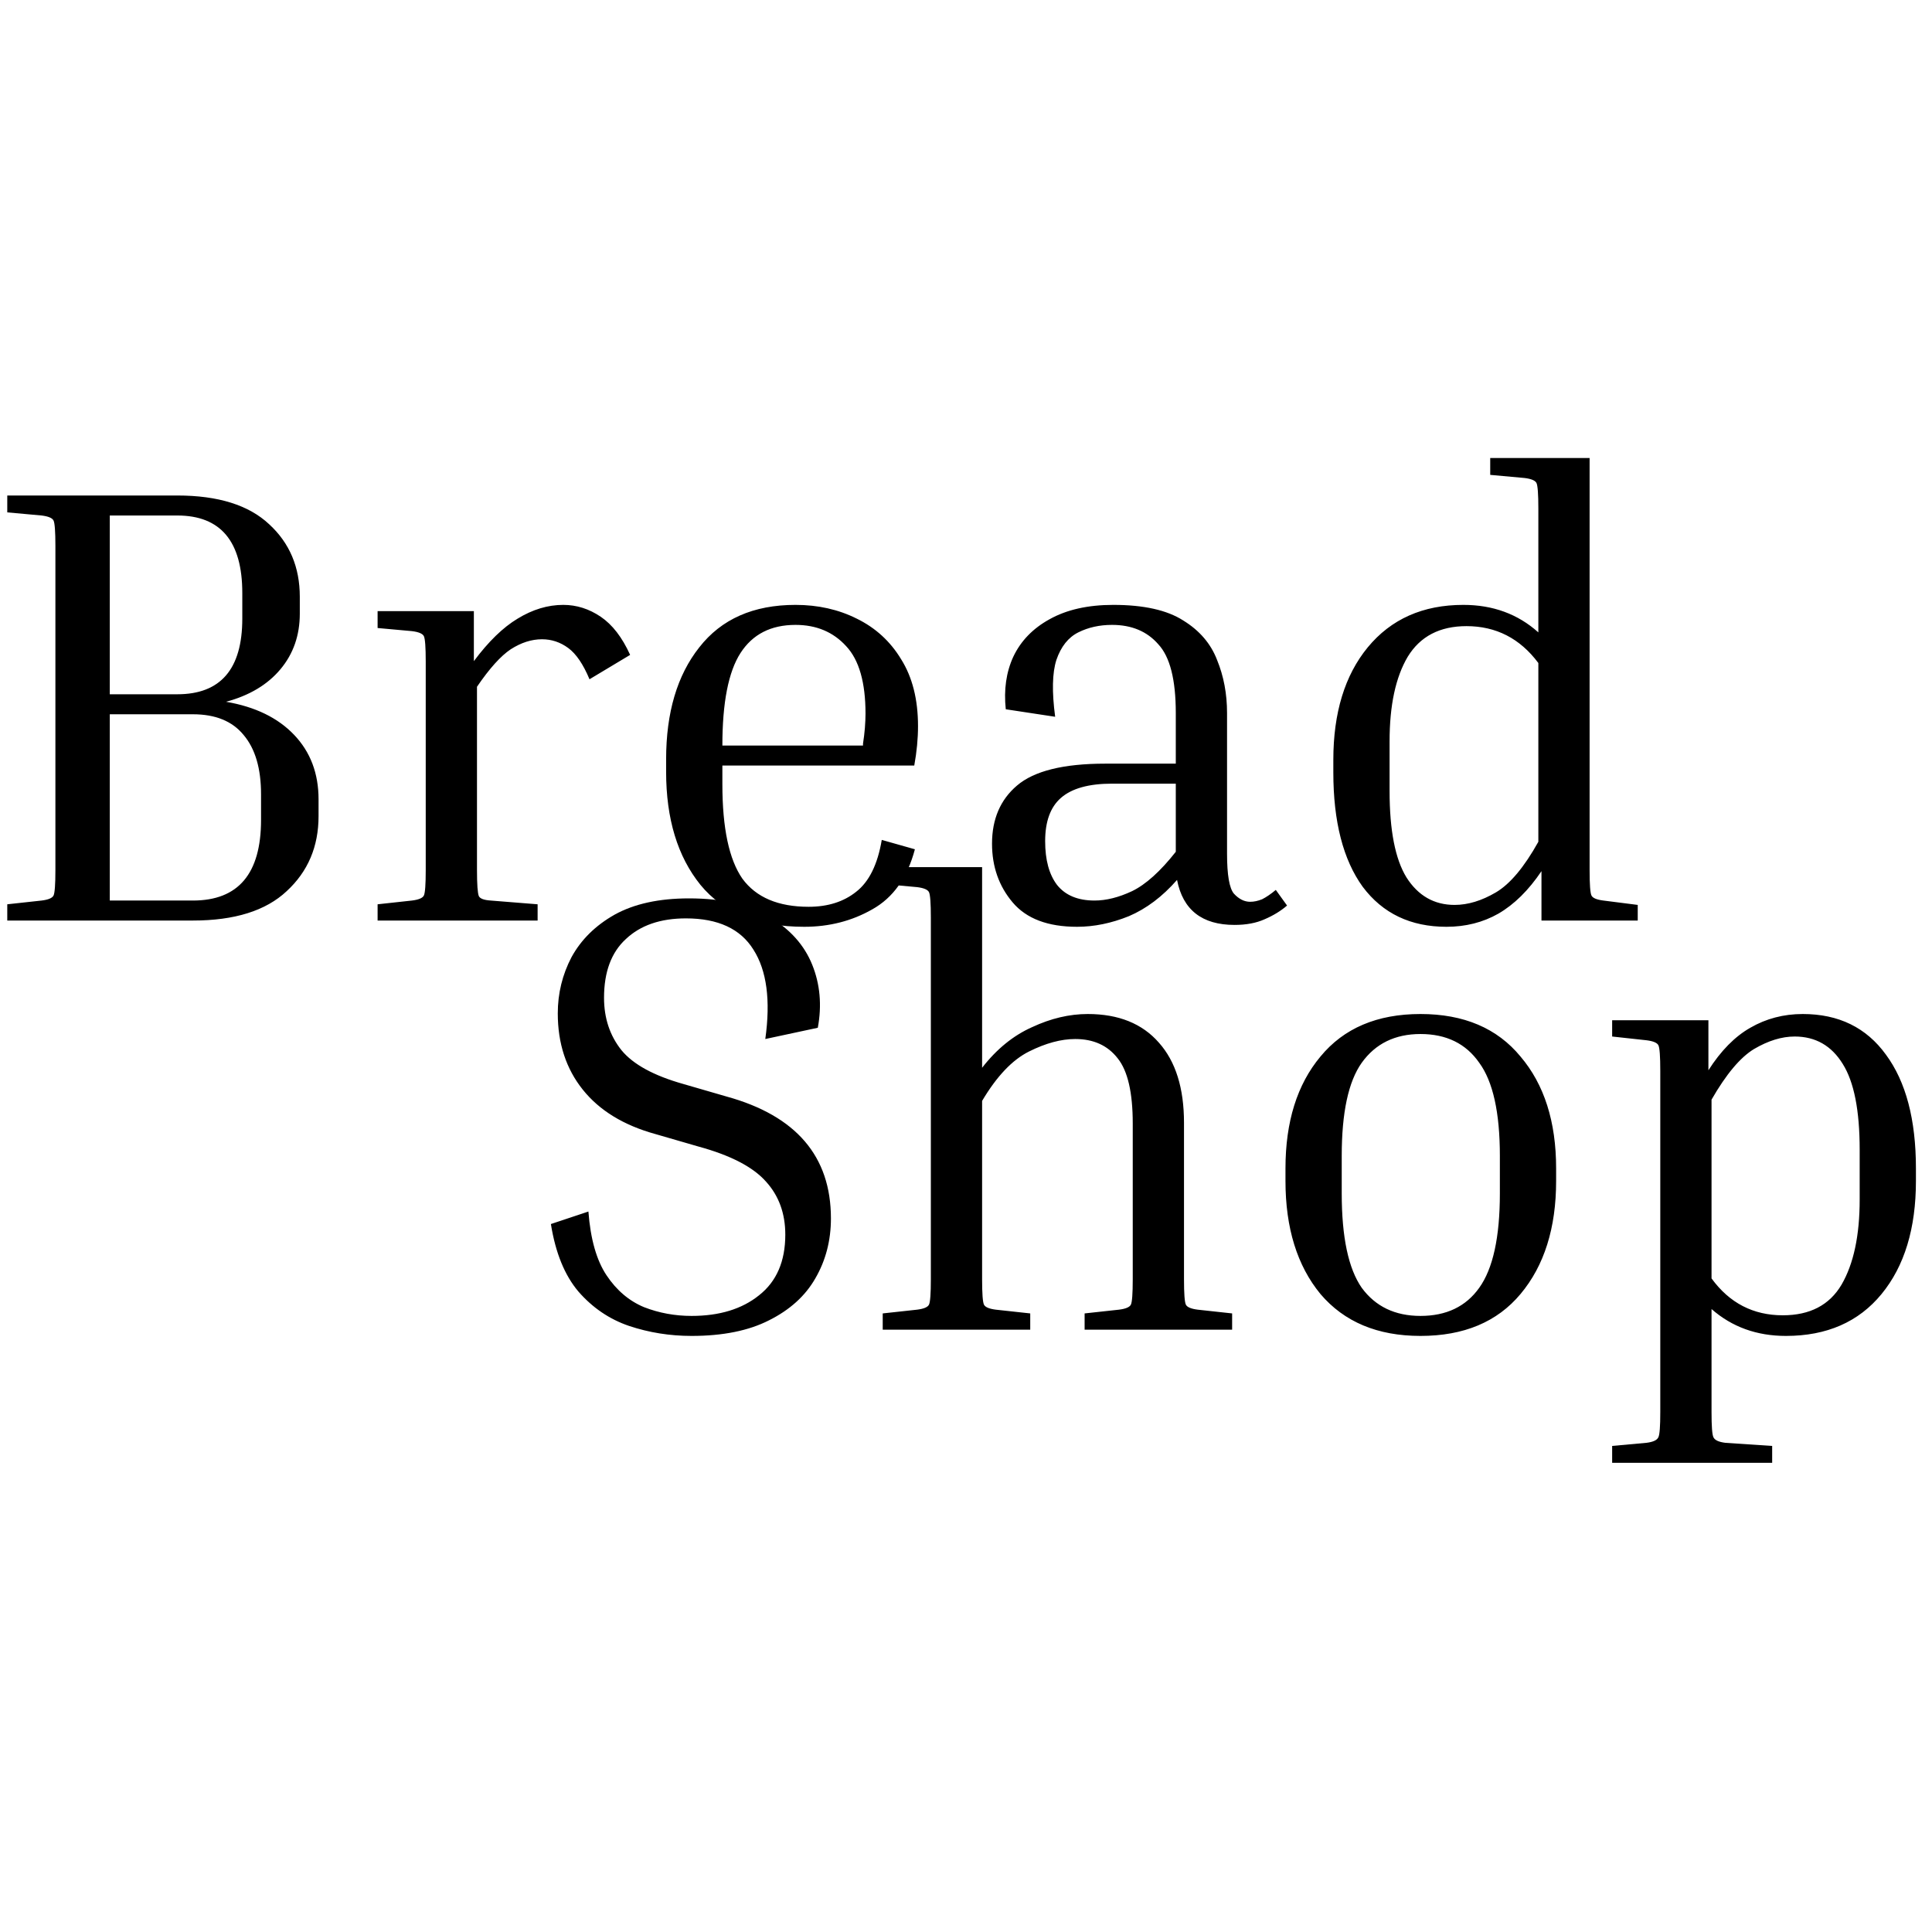 <svg width="170" height="170" viewBox="0 0 170 170" fill="none" xmlns="http://www.w3.org/2000/svg">
<g clip-path="url(#clip0_29_58)">
<path d="M60.85 115.79C63.307 115.79 65.287 115.185 66.79 113.975C68.33 112.765 69.1 110.987 69.1 108.64C69.1 106.77 68.532 105.212 67.395 103.965C66.258 102.682 64.278 101.655 61.455 100.885L57.66 99.785C54.873 99.015 52.747 97.713 51.28 95.88C49.813 94.047 49.08 91.81 49.08 89.17C49.08 87.41 49.483 85.76 50.29 84.22C51.133 82.68 52.398 81.433 54.085 80.48C55.808 79.527 57.99 79.05 60.63 79.05C63.563 79.05 65.928 79.6 67.725 80.7C69.522 81.763 70.768 83.157 71.465 84.88C72.162 86.603 72.327 88.455 71.96 90.435L67.34 91.425C67.817 88.015 67.468 85.393 66.295 83.56C65.158 81.727 63.178 80.81 60.355 80.81C58.118 80.81 56.358 81.415 55.075 82.625C53.792 83.798 53.15 85.522 53.15 87.795C53.15 89.592 53.663 91.132 54.69 92.415C55.717 93.662 57.532 94.652 60.135 95.385L63.93 96.485C70.053 98.172 73.115 101.747 73.115 107.21C73.115 109.153 72.657 110.913 71.74 112.49C70.86 114.03 69.503 115.258 67.67 116.175C65.873 117.092 63.6 117.55 60.85 117.55C58.943 117.55 57.11 117.257 55.35 116.67C53.627 116.083 52.142 115.075 50.895 113.645C49.685 112.215 48.878 110.235 48.475 107.705L51.775 106.605C51.958 109.025 52.49 110.895 53.37 112.215C54.25 113.535 55.35 114.47 56.67 115.02C57.99 115.533 59.383 115.79 60.85 115.79ZM108.417 115.57V117H95.437V115.57L98.462 115.24C99.049 115.167 99.397 115.02 99.507 114.8C99.617 114.58 99.672 113.828 99.672 112.545V98.85C99.672 96.137 99.232 94.23 98.352 93.13C97.472 91.993 96.225 91.425 94.612 91.425C93.365 91.425 92.008 91.792 90.542 92.525C89.075 93.258 87.7 94.707 86.417 96.87V112.545C86.417 113.828 86.472 114.58 86.582 114.8C86.692 115.02 87.04 115.167 87.627 115.24L90.652 115.57V117H77.672V115.57L80.697 115.24C81.284 115.167 81.632 115.02 81.742 114.8C81.852 114.58 81.907 113.828 81.907 112.545V80.755C81.907 79.472 81.852 78.72 81.742 78.5C81.632 78.28 81.284 78.133 80.697 78.06L77.672 77.785V76.3H86.417V93.955C87.7 92.305 89.167 91.113 90.817 90.38C92.467 89.61 94.099 89.225 95.712 89.225C98.425 89.225 100.515 90.068 101.982 91.755C103.449 93.405 104.182 95.752 104.182 98.795V112.545C104.182 113.828 104.237 114.58 104.347 114.8C104.457 115.02 104.805 115.167 105.392 115.24L108.417 115.57ZM136.926 102.81V103.91C136.926 108.053 135.881 111.372 133.791 113.865C131.738 116.322 128.805 117.55 124.991 117.55C121.215 117.55 118.281 116.322 116.191 113.865C114.138 111.372 113.111 108.053 113.111 103.91V102.81C113.111 98.703 114.138 95.422 116.191 92.965C118.245 90.472 121.178 89.225 124.991 89.225C128.805 89.225 131.738 90.472 133.791 92.965C135.881 95.422 136.926 98.703 136.926 102.81ZM131.976 101.71C131.976 97.897 131.371 95.165 130.161 93.515C128.988 91.828 127.265 90.985 124.991 90.985C122.755 90.985 121.031 91.828 119.821 93.515C118.648 95.165 118.061 97.897 118.061 101.71V105.01C118.061 108.86 118.648 111.628 119.821 113.315C121.031 114.965 122.755 115.79 124.991 115.79C127.265 115.79 128.988 114.965 130.161 113.315C131.371 111.628 131.976 108.86 131.976 105.01V101.71ZM141.856 91.205V89.775H150.326V94.175C151.426 92.452 152.655 91.205 154.011 90.435C155.405 89.628 156.945 89.225 158.631 89.225C161.785 89.225 164.223 90.417 165.946 92.8C167.706 95.183 168.586 98.52 168.586 102.81V103.91C168.586 108.09 167.578 111.408 165.561 113.865C163.545 116.322 160.74 117.55 157.146 117.55C154.58 117.55 152.398 116.762 150.601 115.185V124.26C150.601 125.507 150.656 126.24 150.766 126.46C150.876 126.717 151.225 126.882 151.811 126.955L155.936 127.23V128.715H141.856V127.23L144.881 126.955C145.468 126.882 145.816 126.717 145.926 126.46C146.036 126.24 146.091 125.507 146.091 124.26V94.23C146.091 92.947 146.036 92.195 145.926 91.975C145.816 91.755 145.468 91.608 144.881 91.535L141.856 91.205ZM157.916 91.205C156.78 91.205 155.588 91.572 154.341 92.305C153.131 93.038 151.885 94.523 150.601 96.76V112.49C152.178 114.653 154.268 115.735 156.871 115.735C159.255 115.735 160.978 114.837 162.041 113.04C163.105 111.207 163.636 108.713 163.636 105.56V101.16C163.636 97.713 163.141 95.202 162.151 93.625C161.161 92.012 159.75 91.205 157.916 91.205Z" fill="black"/>
<path d="M0.64 45.085V43.6H15.6C19.193 43.6 21.888 44.443 23.685 46.13C25.482 47.78 26.38 49.907 26.38 52.51V53.995C26.38 55.902 25.812 57.533 24.675 58.89C23.538 60.247 21.943 61.2 19.89 61.75C22.457 62.19 24.455 63.162 25.885 64.665C27.315 66.168 28.03 68.057 28.03 70.33V71.815C28.03 74.492 27.095 76.692 25.225 78.415C23.392 80.138 20.642 81 16.975 81H0.64V79.57L3.665 79.24C4.252 79.167 4.6 79.02 4.71 78.8C4.82 78.58 4.875 77.828 4.875 76.545V48.055C4.875 46.772 4.82 46.02 4.71 45.8C4.6 45.58 4.252 45.433 3.665 45.36L0.64 45.085ZM15.6 45.36H9.66V61.09H15.6C19.413 61.09 21.32 58.872 21.32 54.435V52.18C21.32 47.633 19.413 45.36 15.6 45.36ZM16.975 62.85H9.66V79.24H16.975C20.972 79.24 22.97 76.875 22.97 72.145V69.89C22.97 67.617 22.457 65.875 21.43 64.665C20.44 63.455 18.955 62.85 16.975 62.85ZM33.226 55.26V53.775H41.696V58.175C42.979 56.452 44.262 55.205 45.546 54.435C46.866 53.628 48.204 53.225 49.561 53.225C50.734 53.225 51.834 53.573 52.861 54.27C53.887 54.967 54.749 56.085 55.446 57.625L51.871 59.77C51.321 58.45 50.697 57.533 50.001 57.02C49.304 56.507 48.534 56.25 47.691 56.25C46.774 56.25 45.857 56.543 44.941 57.13C44.061 57.717 43.071 58.817 41.971 60.43V76.545C41.971 77.828 42.026 78.598 42.136 78.855C42.246 79.075 42.594 79.203 43.181 79.24L47.306 79.57V81H33.226V79.57L36.251 79.24C36.837 79.167 37.186 79.02 37.296 78.8C37.406 78.58 37.461 77.828 37.461 76.545V58.23C37.461 56.947 37.406 56.195 37.296 55.975C37.186 55.755 36.837 55.608 36.251 55.535L33.226 55.26ZM80.503 74.73C79.843 77.223 78.597 78.983 76.763 80.01C74.967 81.037 72.968 81.55 70.768 81.55C66.698 81.55 63.655 80.322 61.638 77.865C59.622 75.372 58.613 72.053 58.613 67.91V66.81C58.613 62.703 59.585 59.422 61.528 56.965C63.472 54.472 66.295 53.225 69.998 53.225C71.978 53.225 73.775 53.628 75.388 54.435C77.038 55.242 78.34 56.433 79.293 58.01C80.283 59.587 80.778 61.548 80.778 63.895C80.778 64.995 80.668 66.15 80.448 67.36H63.563V69.01C63.563 72.86 64.15 75.628 65.323 77.315C66.533 78.965 68.477 79.79 71.153 79.79C72.84 79.79 74.233 79.35 75.333 78.47C76.47 77.59 77.222 76.068 77.588 73.905L80.503 74.73ZM69.998 54.985C67.835 54.985 66.222 55.81 65.158 57.46C64.095 59.11 63.563 61.823 63.563 65.6H75.938V65.435C76.012 64.958 76.067 64.5 76.103 64.06C76.14 63.583 76.158 63.162 76.158 62.795C76.158 60.045 75.59 58.065 74.453 56.855C73.317 55.608 71.832 54.985 69.998 54.985ZM108.63 81.385C105.77 81.385 104.083 80.065 103.57 77.425C102.287 78.892 100.875 79.955 99.335 80.615C97.795 81.238 96.273 81.55 94.77 81.55C92.203 81.55 90.315 80.835 89.105 79.405C87.895 77.975 87.29 76.252 87.29 74.235C87.29 72.072 88.023 70.367 89.49 69.12C90.993 67.837 93.578 67.195 97.245 67.195H103.46V62.74C103.46 59.807 102.947 57.79 101.92 56.69C100.93 55.553 99.573 54.985 97.85 54.985C96.75 54.985 95.76 55.205 94.88 55.645C94 56.085 93.358 56.892 92.955 58.065C92.588 59.202 92.552 60.87 92.845 63.07L88.5 62.41C88.317 60.687 88.537 59.147 89.16 57.79C89.82 56.397 90.883 55.297 92.35 54.49C93.853 53.647 95.723 53.225 97.96 53.225C100.637 53.225 102.69 53.683 104.12 54.6C105.55 55.48 106.54 56.635 107.09 58.065C107.677 59.495 107.97 61.053 107.97 62.74V75.115C107.97 76.985 108.172 78.158 108.575 78.635C109.015 79.112 109.492 79.35 110.005 79.35C110.335 79.35 110.683 79.277 111.05 79.13C111.417 78.947 111.82 78.672 112.26 78.305L113.25 79.68C112.7 80.157 112.04 80.56 111.27 80.89C110.537 81.22 109.657 81.385 108.63 81.385ZM96.31 79.24C97.337 79.24 98.437 78.965 99.61 78.415C100.82 77.828 102.103 76.673 103.46 74.95V68.955H97.85C95.797 68.955 94.293 69.377 93.34 70.22C92.423 71.027 91.965 72.292 91.965 74.015C91.965 75.665 92.313 76.948 93.01 77.865C93.743 78.782 94.843 79.24 96.31 79.24ZM144.107 79.625V81H135.637V76.655C134.5 78.342 133.235 79.588 131.842 80.395C130.485 81.165 128.964 81.55 127.277 81.55C124.124 81.55 121.667 80.377 119.907 78.03C118.184 75.647 117.322 72.292 117.322 67.965V66.865C117.322 62.722 118.33 59.422 120.347 56.965C122.4 54.472 125.205 53.225 128.762 53.225C131.365 53.225 133.565 54.032 135.362 55.645V44.755C135.362 43.472 135.307 42.72 135.197 42.5C135.087 42.28 134.739 42.133 134.152 42.06L131.127 41.785V40.3H139.872V76.545C139.872 77.828 139.927 78.58 140.037 78.8C140.147 79.02 140.495 79.167 141.082 79.24L144.107 79.625ZM122.272 69.615C122.272 73.062 122.767 75.592 123.757 77.205C124.784 78.818 126.195 79.625 127.992 79.625C129.165 79.625 130.375 79.258 131.622 78.525C132.869 77.792 134.115 76.307 135.362 74.07V58.34C133.749 56.177 131.64 55.095 129.037 55.095C126.69 55.095 124.967 55.993 123.867 57.79C122.804 59.587 122.272 62.062 122.272 65.215V69.615Z" fill="black"/>
</g>
<defs>
<clipPath id="clip0_29_58">
<rect width="170" height="170" fill="white"/>
</clipPath>
</defs>
</svg>
